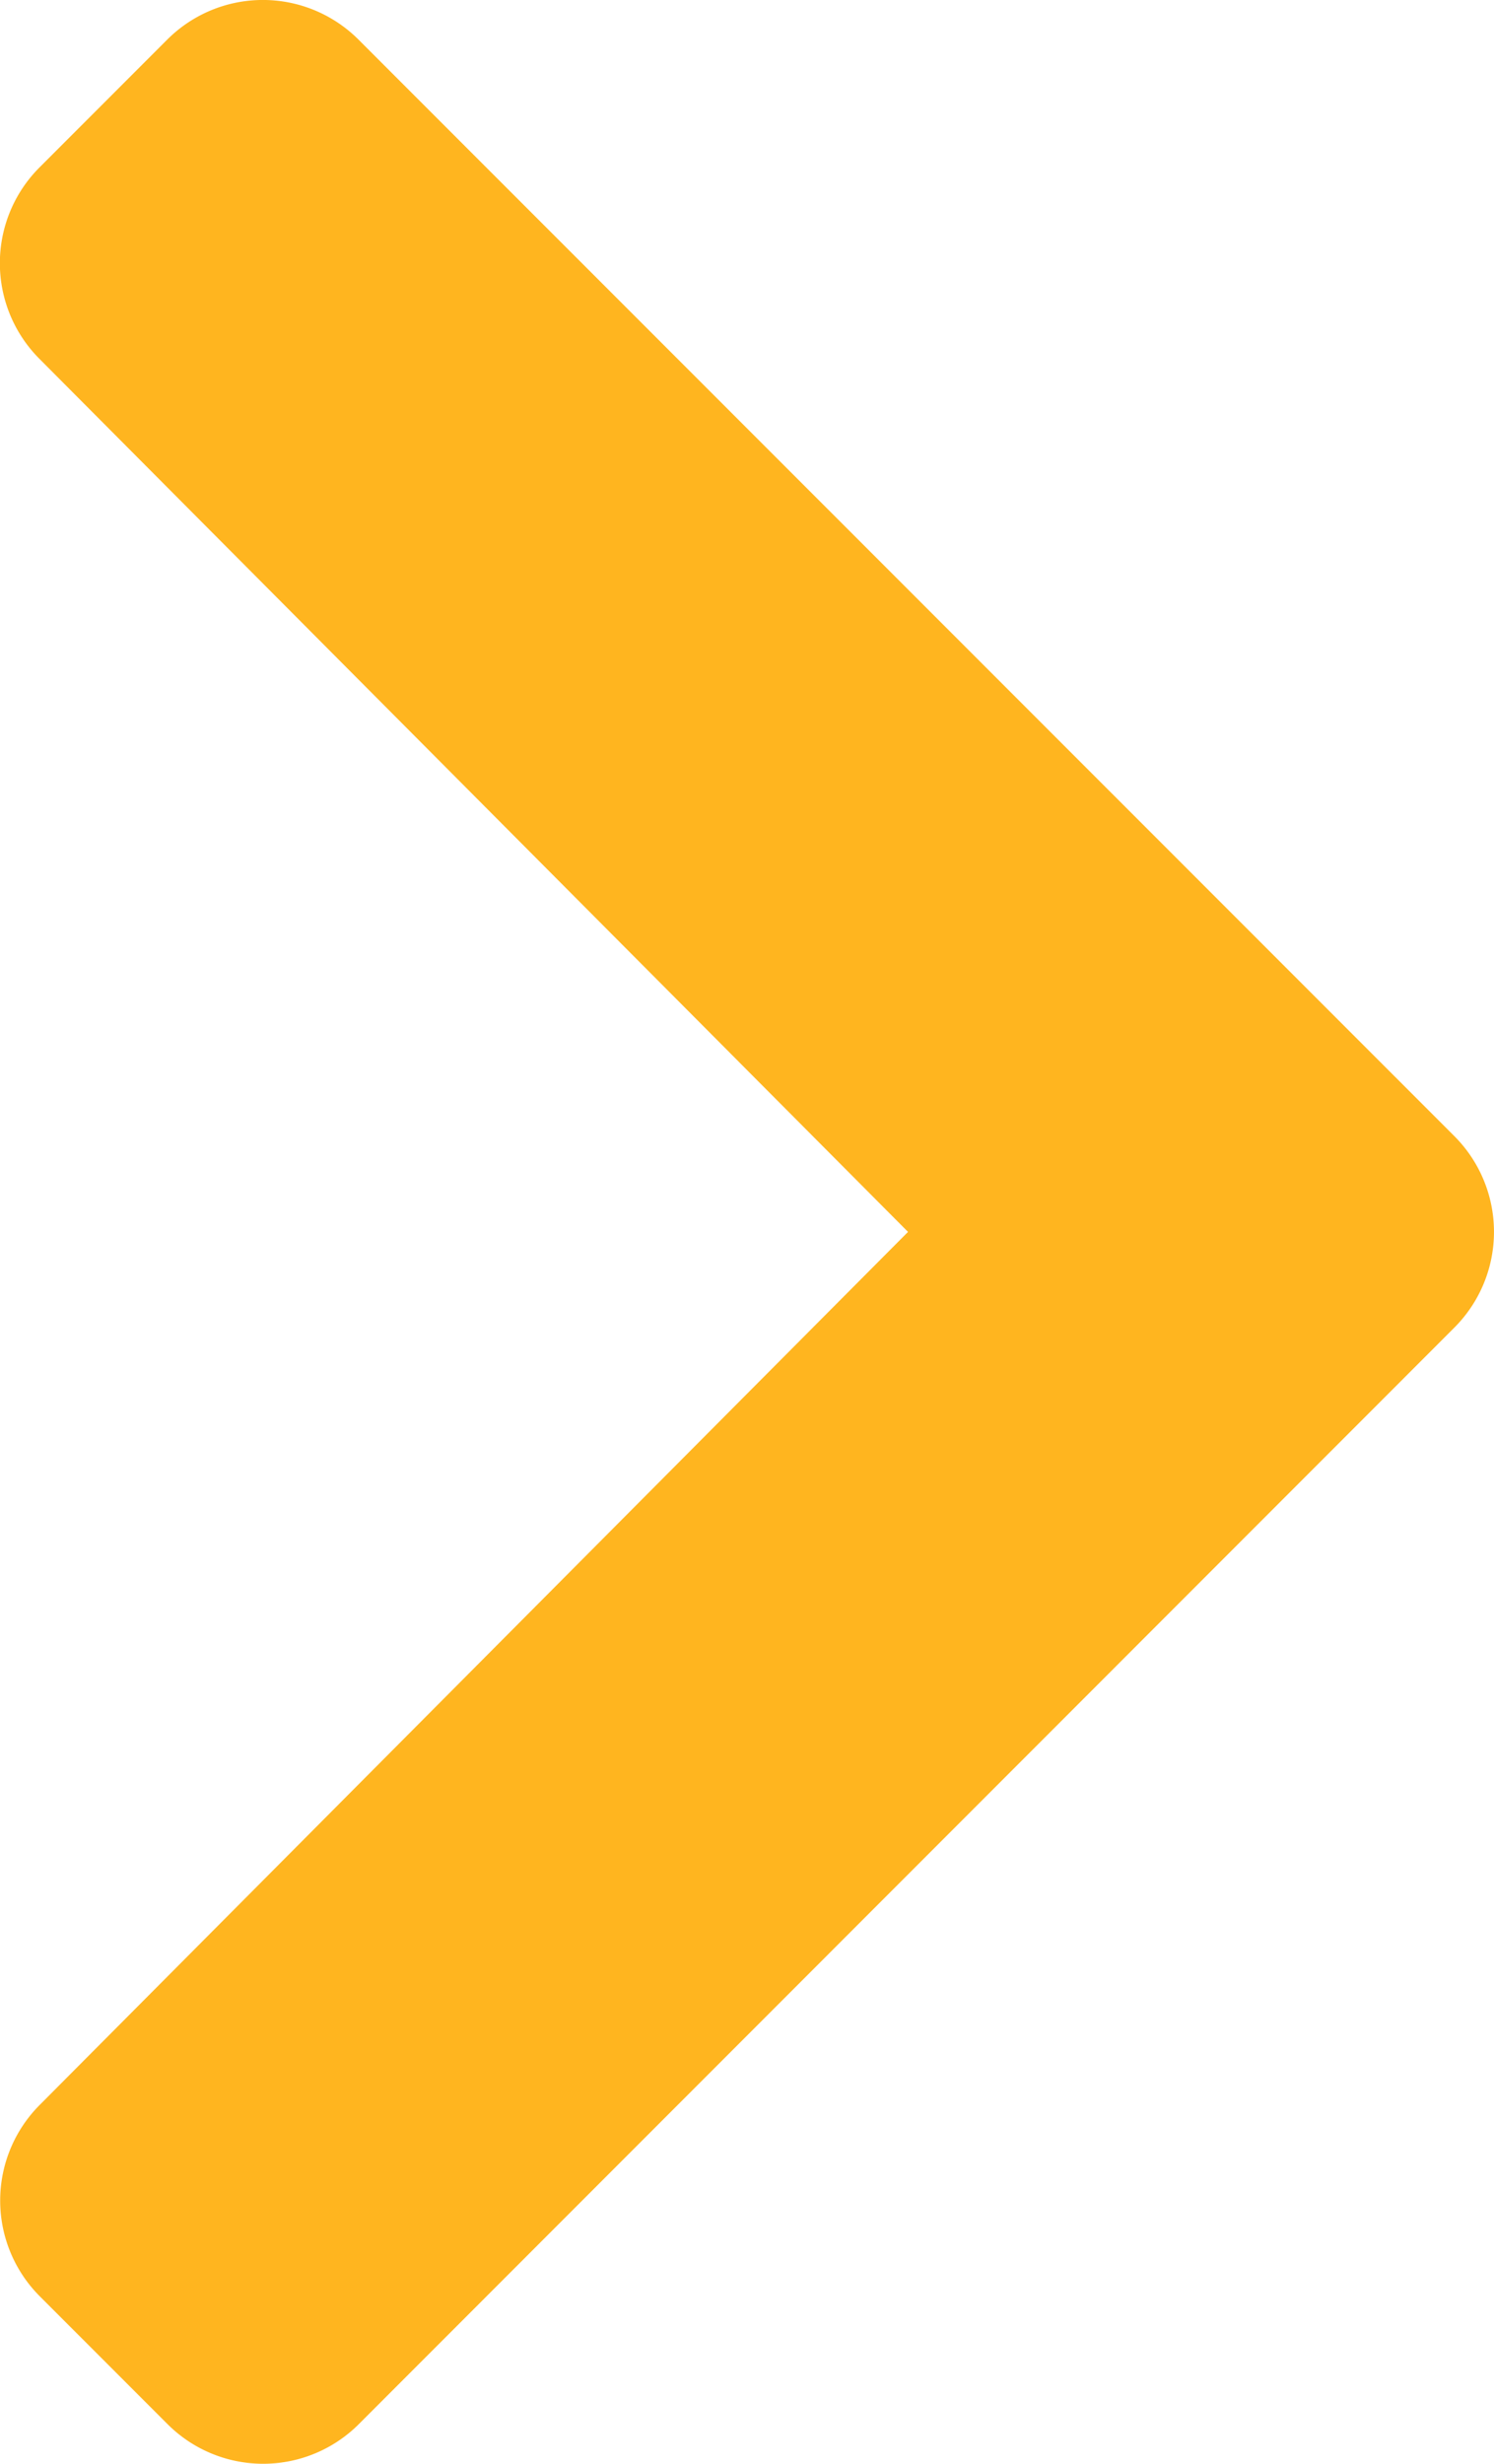 <svg xmlns="http://www.w3.org/2000/svg" width="29.165" height="48.059" viewBox="0 0 29.165 48.059">
  <path id="chevron-right" d="M55.886,63.554,34.5,84.943a2.641,2.641,0,0,1-3.735,0l-2.495-2.495a2.641,2.641,0,0,1,0-3.731l16.951-17.03L28.264,44.656a2.641,2.641,0,0,1,0-3.731l2.495-2.495a2.641,2.641,0,0,1,3.735,0L55.886,59.819A2.641,2.641,0,0,1,55.886,63.554Z" transform="translate(-27.495 -37.657)" fill="#ffb51f"/>
</svg>
